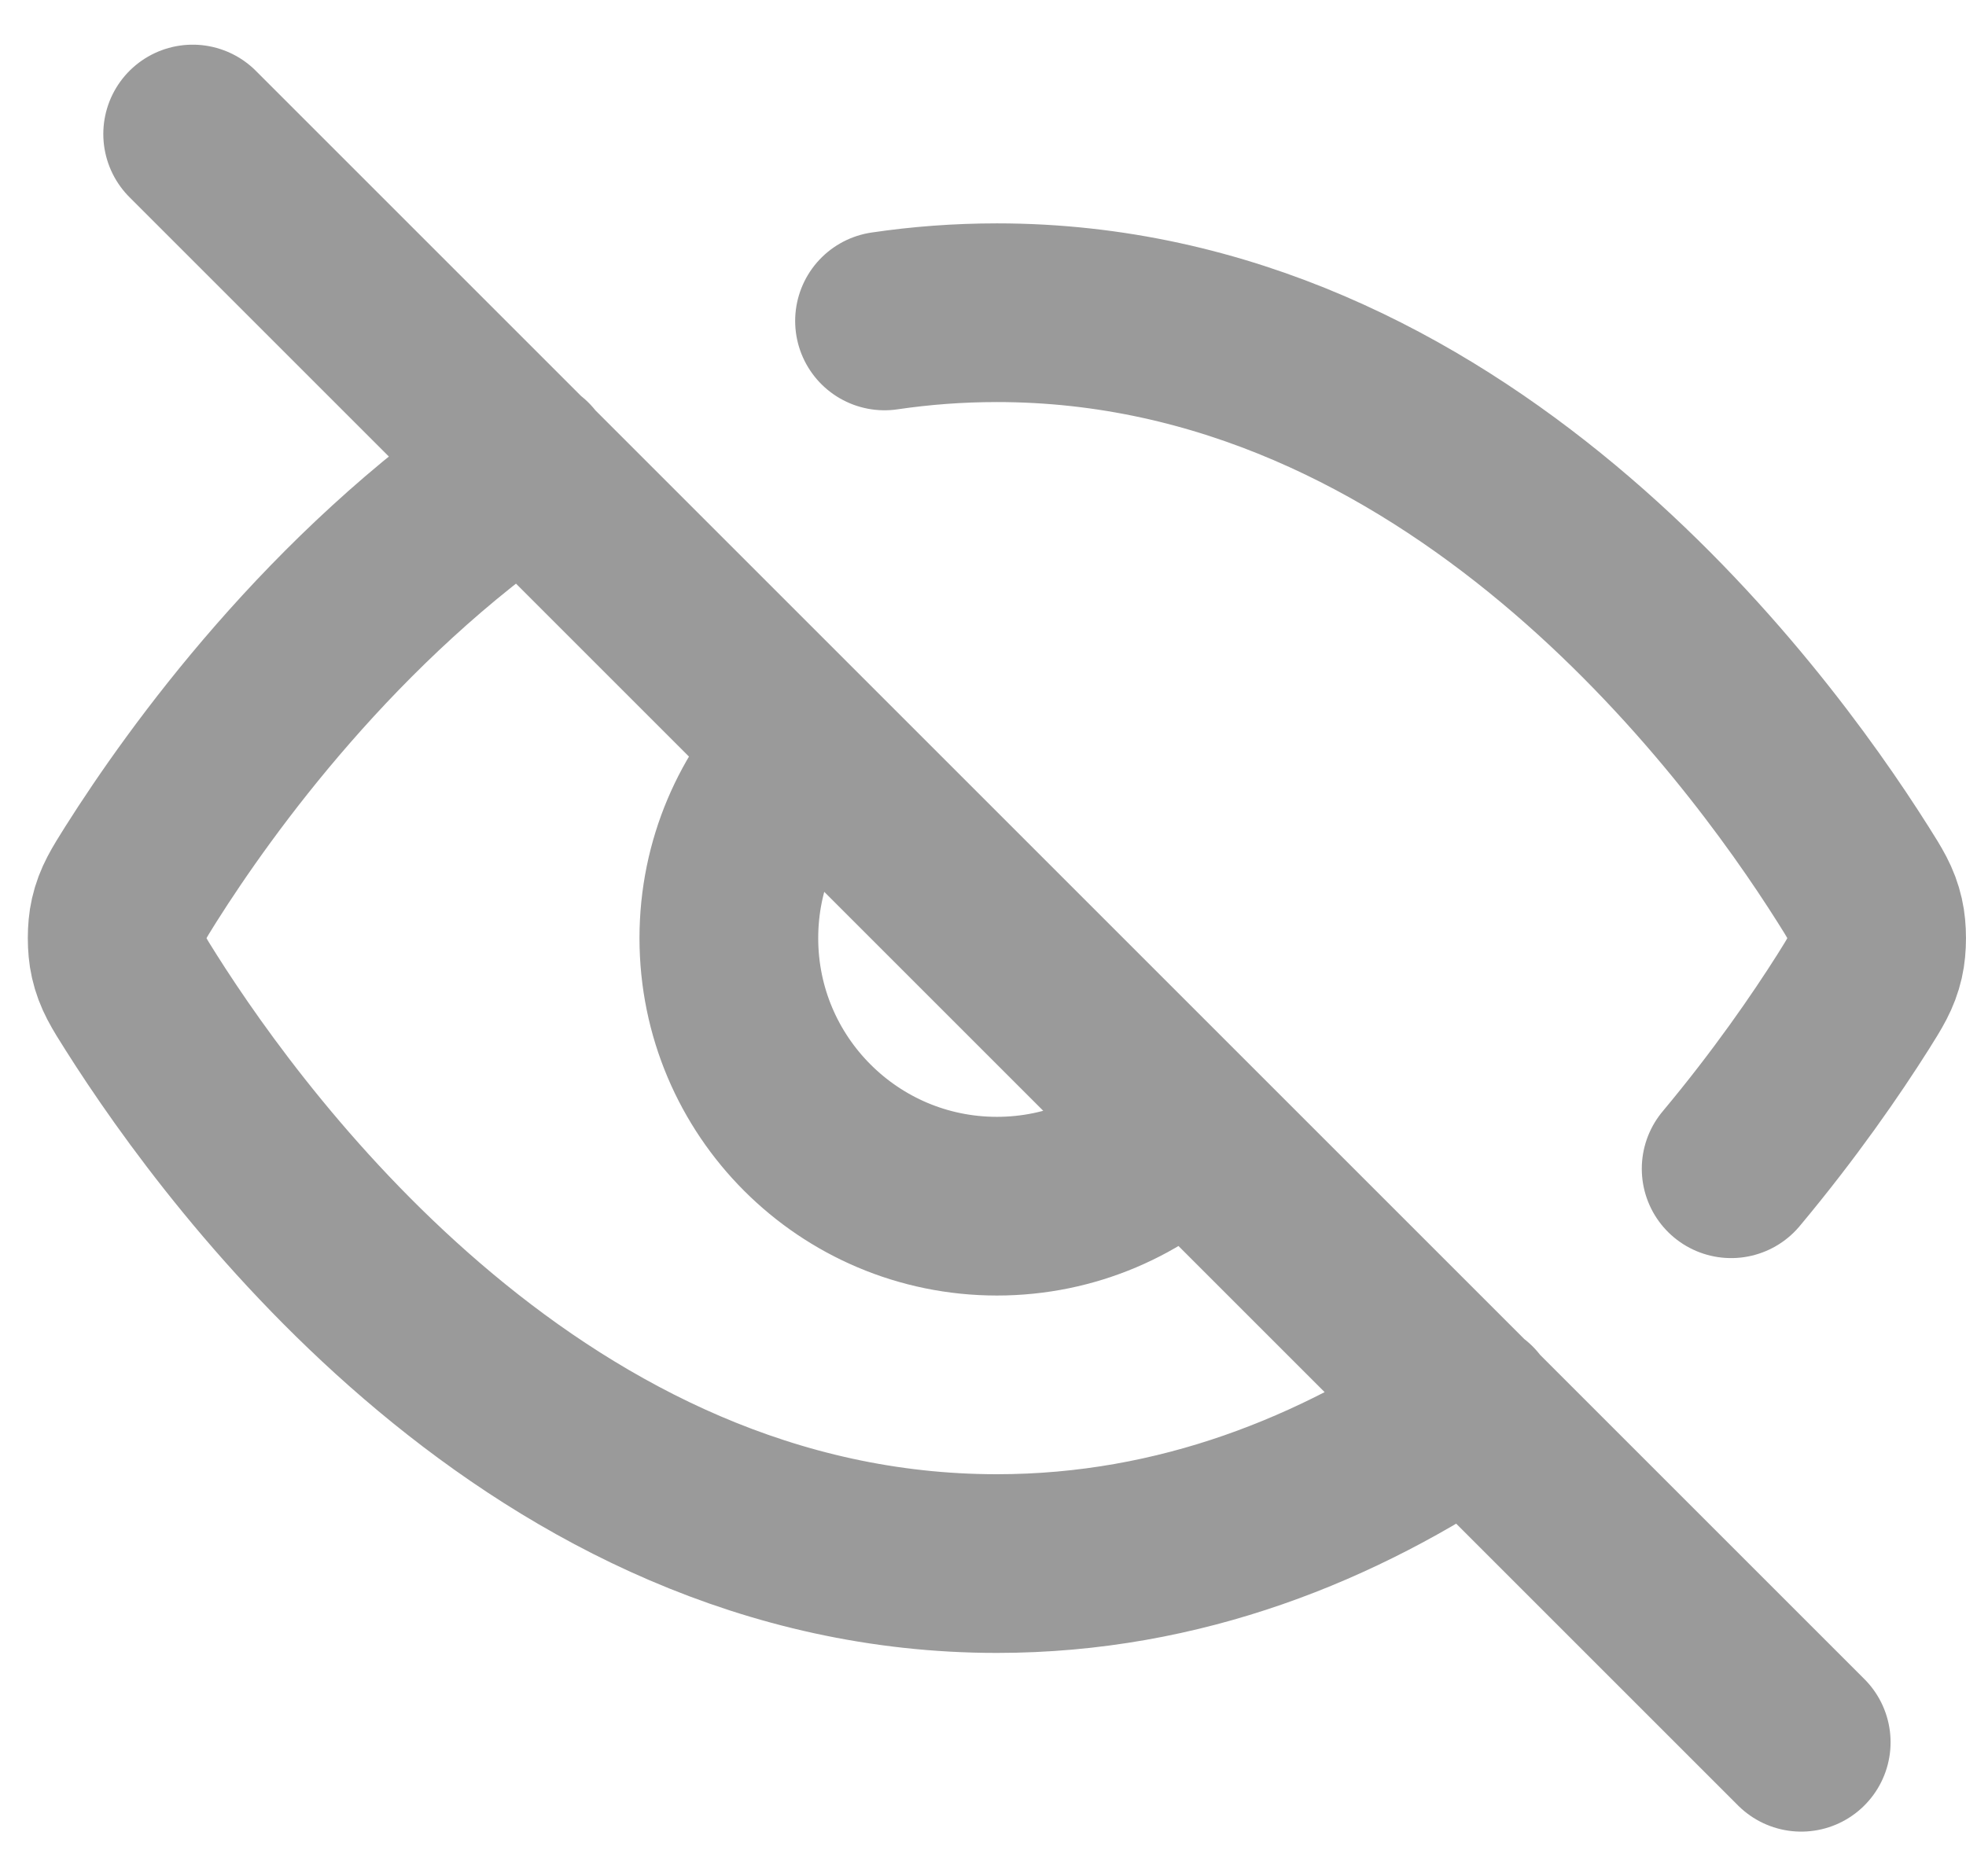 <svg width="22" height="21" viewBox="0 0 22 21" fill="none" xmlns="http://www.w3.org/2000/svg">
<path d="M9.898 3.592C10.305 3.532 10.724 3.5 11.156 3.5C16.261 3.5 19.611 8.005 20.736 9.787C20.872 10.002 20.94 10.11 20.978 10.277C21.007 10.402 21.007 10.599 20.978 10.724C20.94 10.89 20.872 10.998 20.735 11.216C20.435 11.69 19.977 12.357 19.372 13.081M5.88 5.215C3.718 6.682 2.25 8.719 1.576 9.785C1.44 10.002 1.371 10.11 1.333 10.277C1.304 10.401 1.304 10.598 1.333 10.723C1.371 10.89 1.439 10.998 1.575 11.213C2.701 12.995 6.051 17.5 11.156 17.5C13.214 17.5 14.987 16.768 16.444 15.777M2.156 1.5L20.156 19.5M9.034 8.379C8.491 8.922 8.156 9.672 8.156 10.5C8.156 12.157 9.499 13.5 11.156 13.5C11.984 13.5 12.734 13.164 13.277 12.621" stroke="#9A9A9A" stroke-width="2" stroke-linecap="round" stroke-linejoin="round"/>
</svg>
